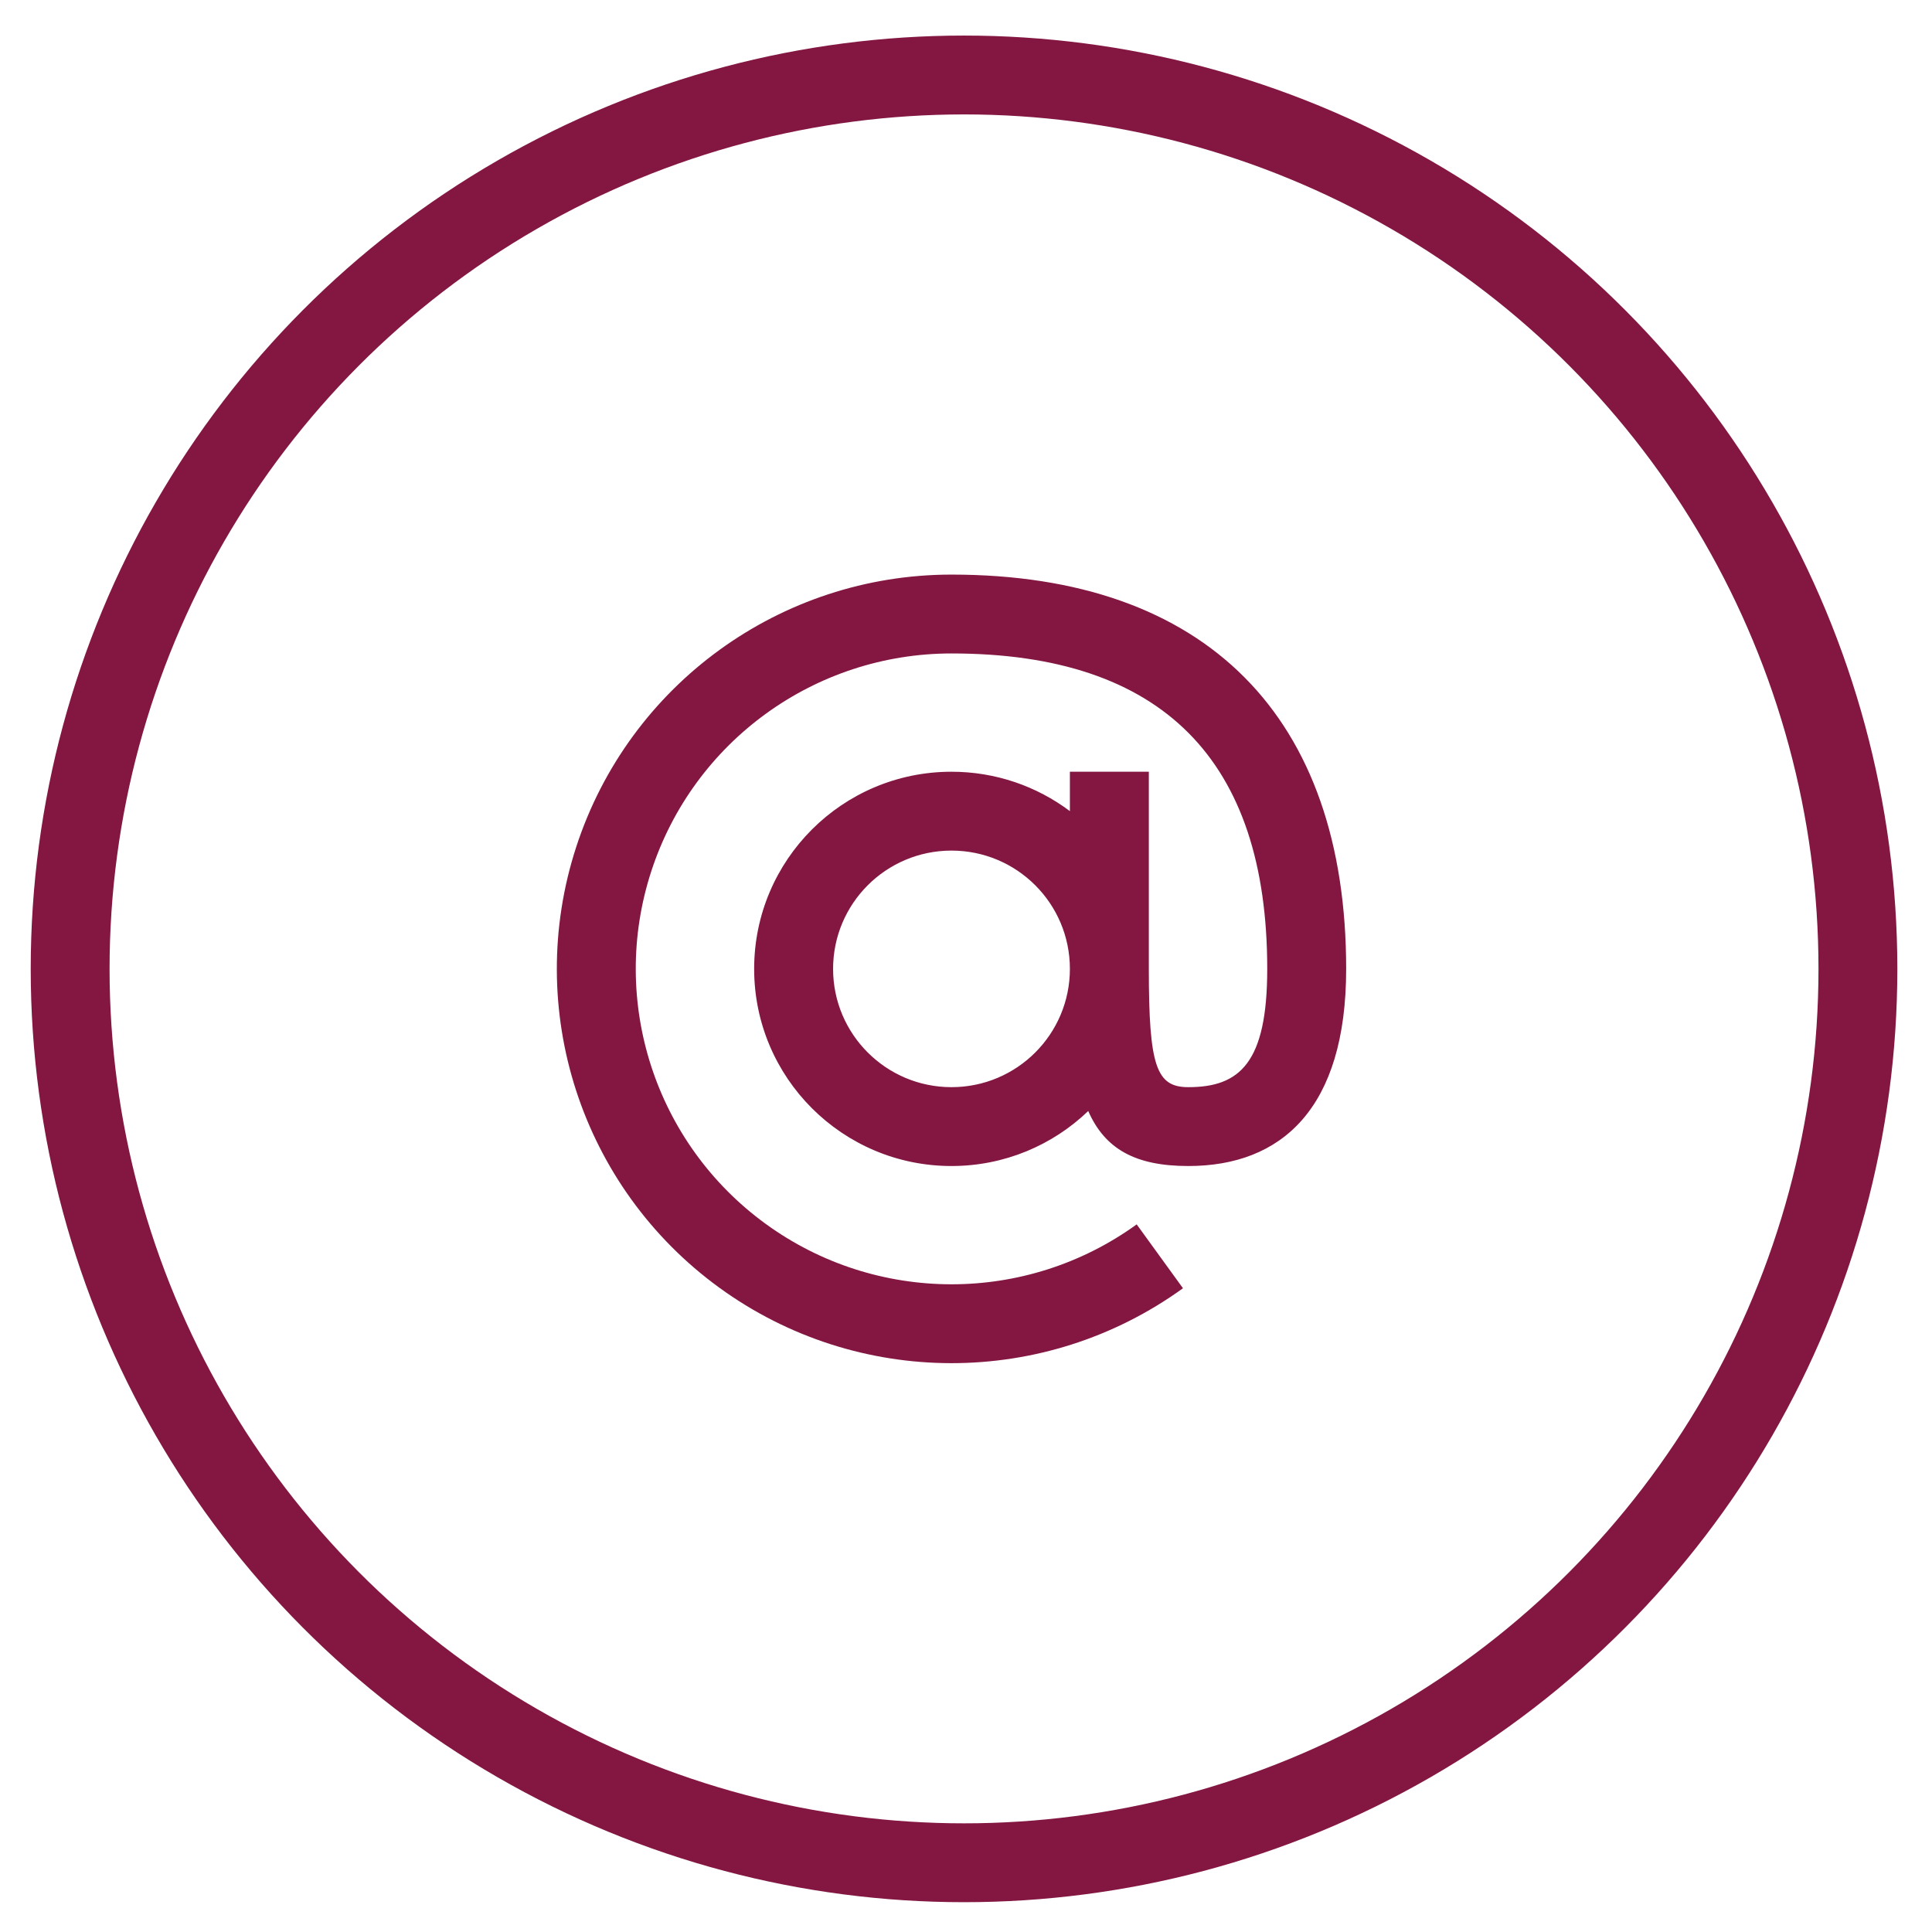 <svg width="49" height="49" viewBox="0 0 49 49" fill="none" xmlns="http://www.w3.org/2000/svg">
<g id="24 / symbols / at-sign">
<path id="icon" fill-rule="evenodd" clip-rule="evenodd" d="M27.135 19.573H29.137V24.573C29.137 27.044 29.327 27.573 30.138 27.573C31.444 27.573 32.14 26.956 32.14 24.573C32.14 19.283 29.484 16.573 24.132 16.573C20.665 16.573 17.591 18.803 16.518 22.097C15.445 25.391 16.616 29.001 19.419 31.04C22.222 33.079 26.021 33.084 28.829 31.053L30.003 32.673C26.492 35.212 21.745 35.206 18.241 32.657C14.737 30.108 13.273 25.596 14.615 21.478C15.956 17.361 19.797 14.573 24.132 14.573C30.6 14.573 34.142 18.188 34.142 24.573C34.142 28.118 32.499 29.573 30.138 29.573C28.793 29.573 28.023 29.14 27.6 28.178C26.701 29.042 25.478 29.573 24.132 29.573C21.368 29.573 19.127 27.334 19.127 24.573C19.127 21.811 21.368 19.573 24.132 19.573C25.259 19.573 26.299 19.945 27.135 20.572V19.573ZM27.135 24.573C27.135 26.23 25.791 27.573 24.132 27.573C22.474 27.573 21.129 26.23 21.129 24.573C21.129 22.916 22.474 21.573 24.132 21.573C25.791 21.573 27.135 22.916 27.135 24.573Z" fill="#831742"/>
<circle id="icono1" cx="24.45" cy="24.573" r="22.671" stroke="#831742" stroke-width="2"/>
</g>
</svg>
